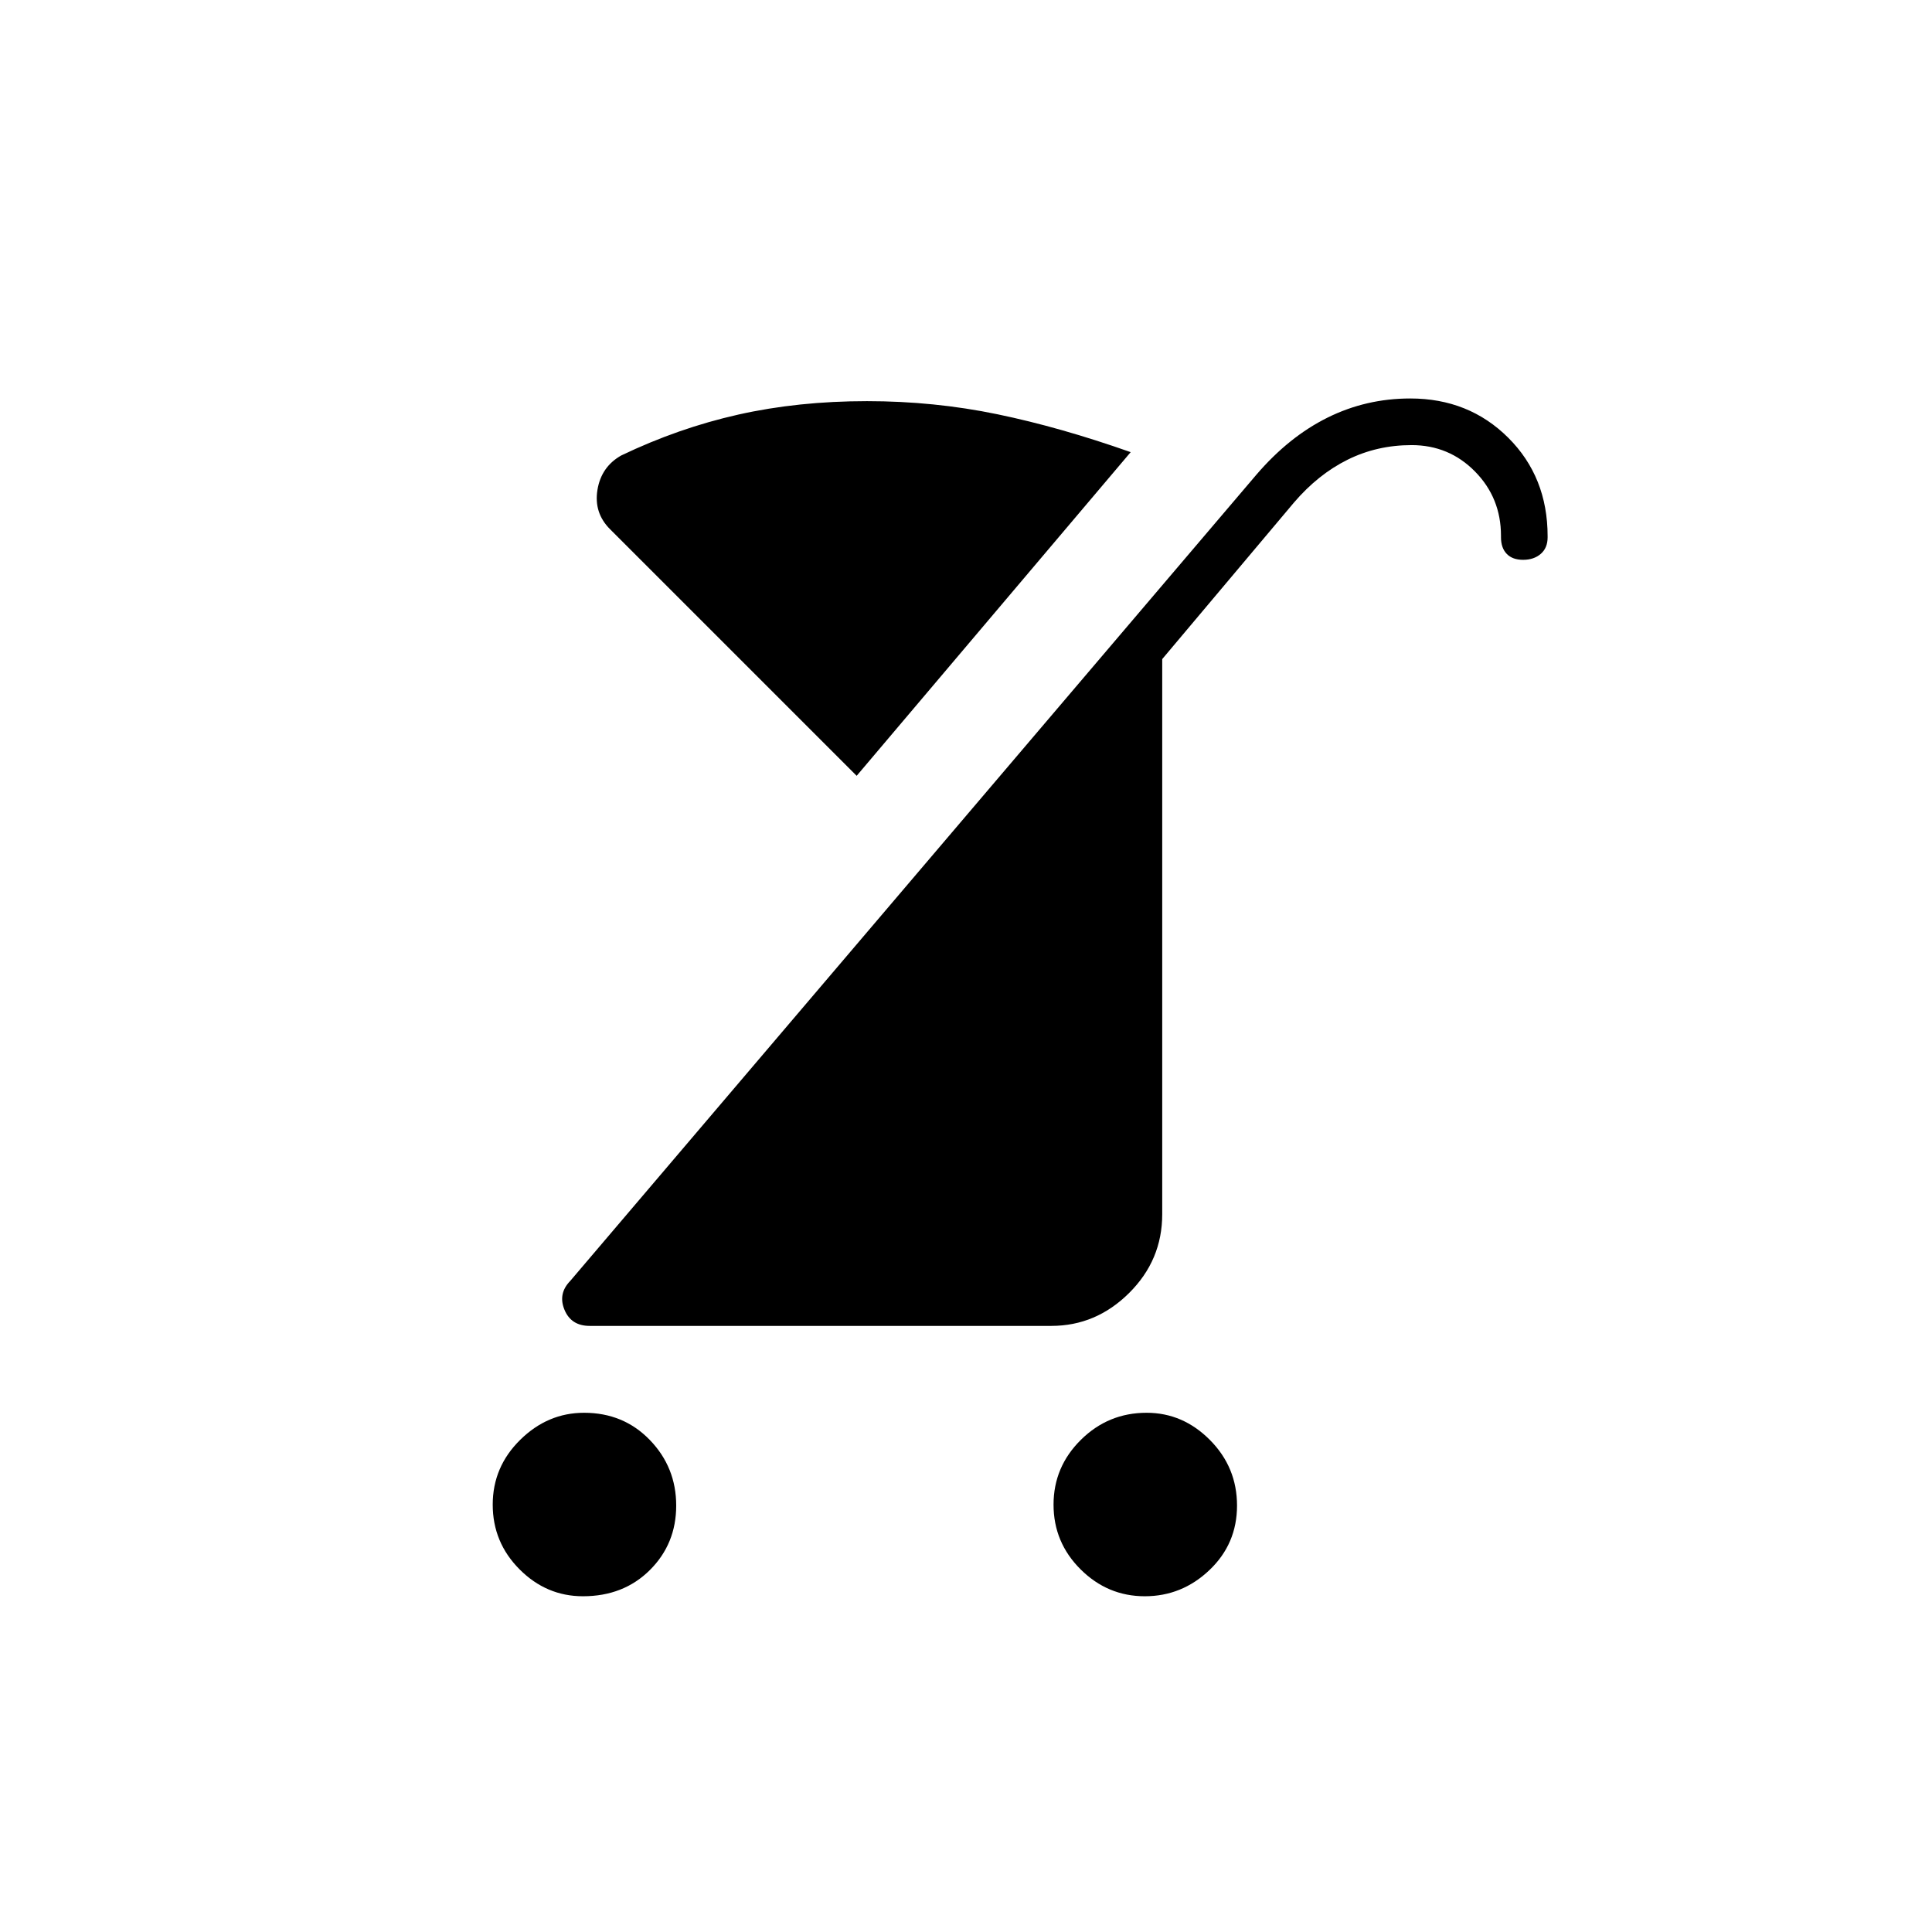 <svg xmlns="http://www.w3.org/2000/svg" height="40" viewBox="0 -960 960 960" width="40"><path d="M568.84-166.83q-18.46 0-31.9-13.37-13.44-13.37-13.44-32.15 0-18.77 13.59-32.21Q550.67-258 569.75-258q18.04 0 31.48 13.54 13.44 13.55 13.44 32.57t-13.69 32.04q-13.68 13.02-32.14 13.02Zm-279.17 0q-18.17 0-31.5-13.37-13.34-13.37-13.34-32.15 0-18.77 13.66-32.21Q272.14-258 290.24-258q19.59 0 32.68 13.54Q336-230.91 336-211.89t-13.08 32.04q-13.09 13.02-33.25 13.02ZM293-301.17q-9.2 0-12.51-8-3.32-8 2.84-14.33l341-400.67Q640.5-743 659.67-752.5q19.16-9.5 41.09-9.5 29.1 0 48.67 19.5T769-693.53v.53q0 5.27-3.41 8.22-3.42 2.95-8.75 2.95-5.34 0-8.17-2.97-2.84-2.96-2.84-8.24v-.71q0-18.85-12.92-31.97-12.92-13.11-31.49-13.11-17.18 0-31.8 7.25Q655-724.33 643-710.33l-65.5 77.83v275.86q0 22.8-16.45 39.13-16.45 16.34-38.66 16.34H293ZM425.67-574.5 303.17-697q-8.17-8.13-6.3-19.59 1.88-11.46 11.8-17.08 28.5-13.66 58.22-20.33 29.72-6.67 63.92-6.67 33.33 0 64.72 6.5 31.38 6.5 66.3 18.84L425.67-574.5Z"/></svg>
